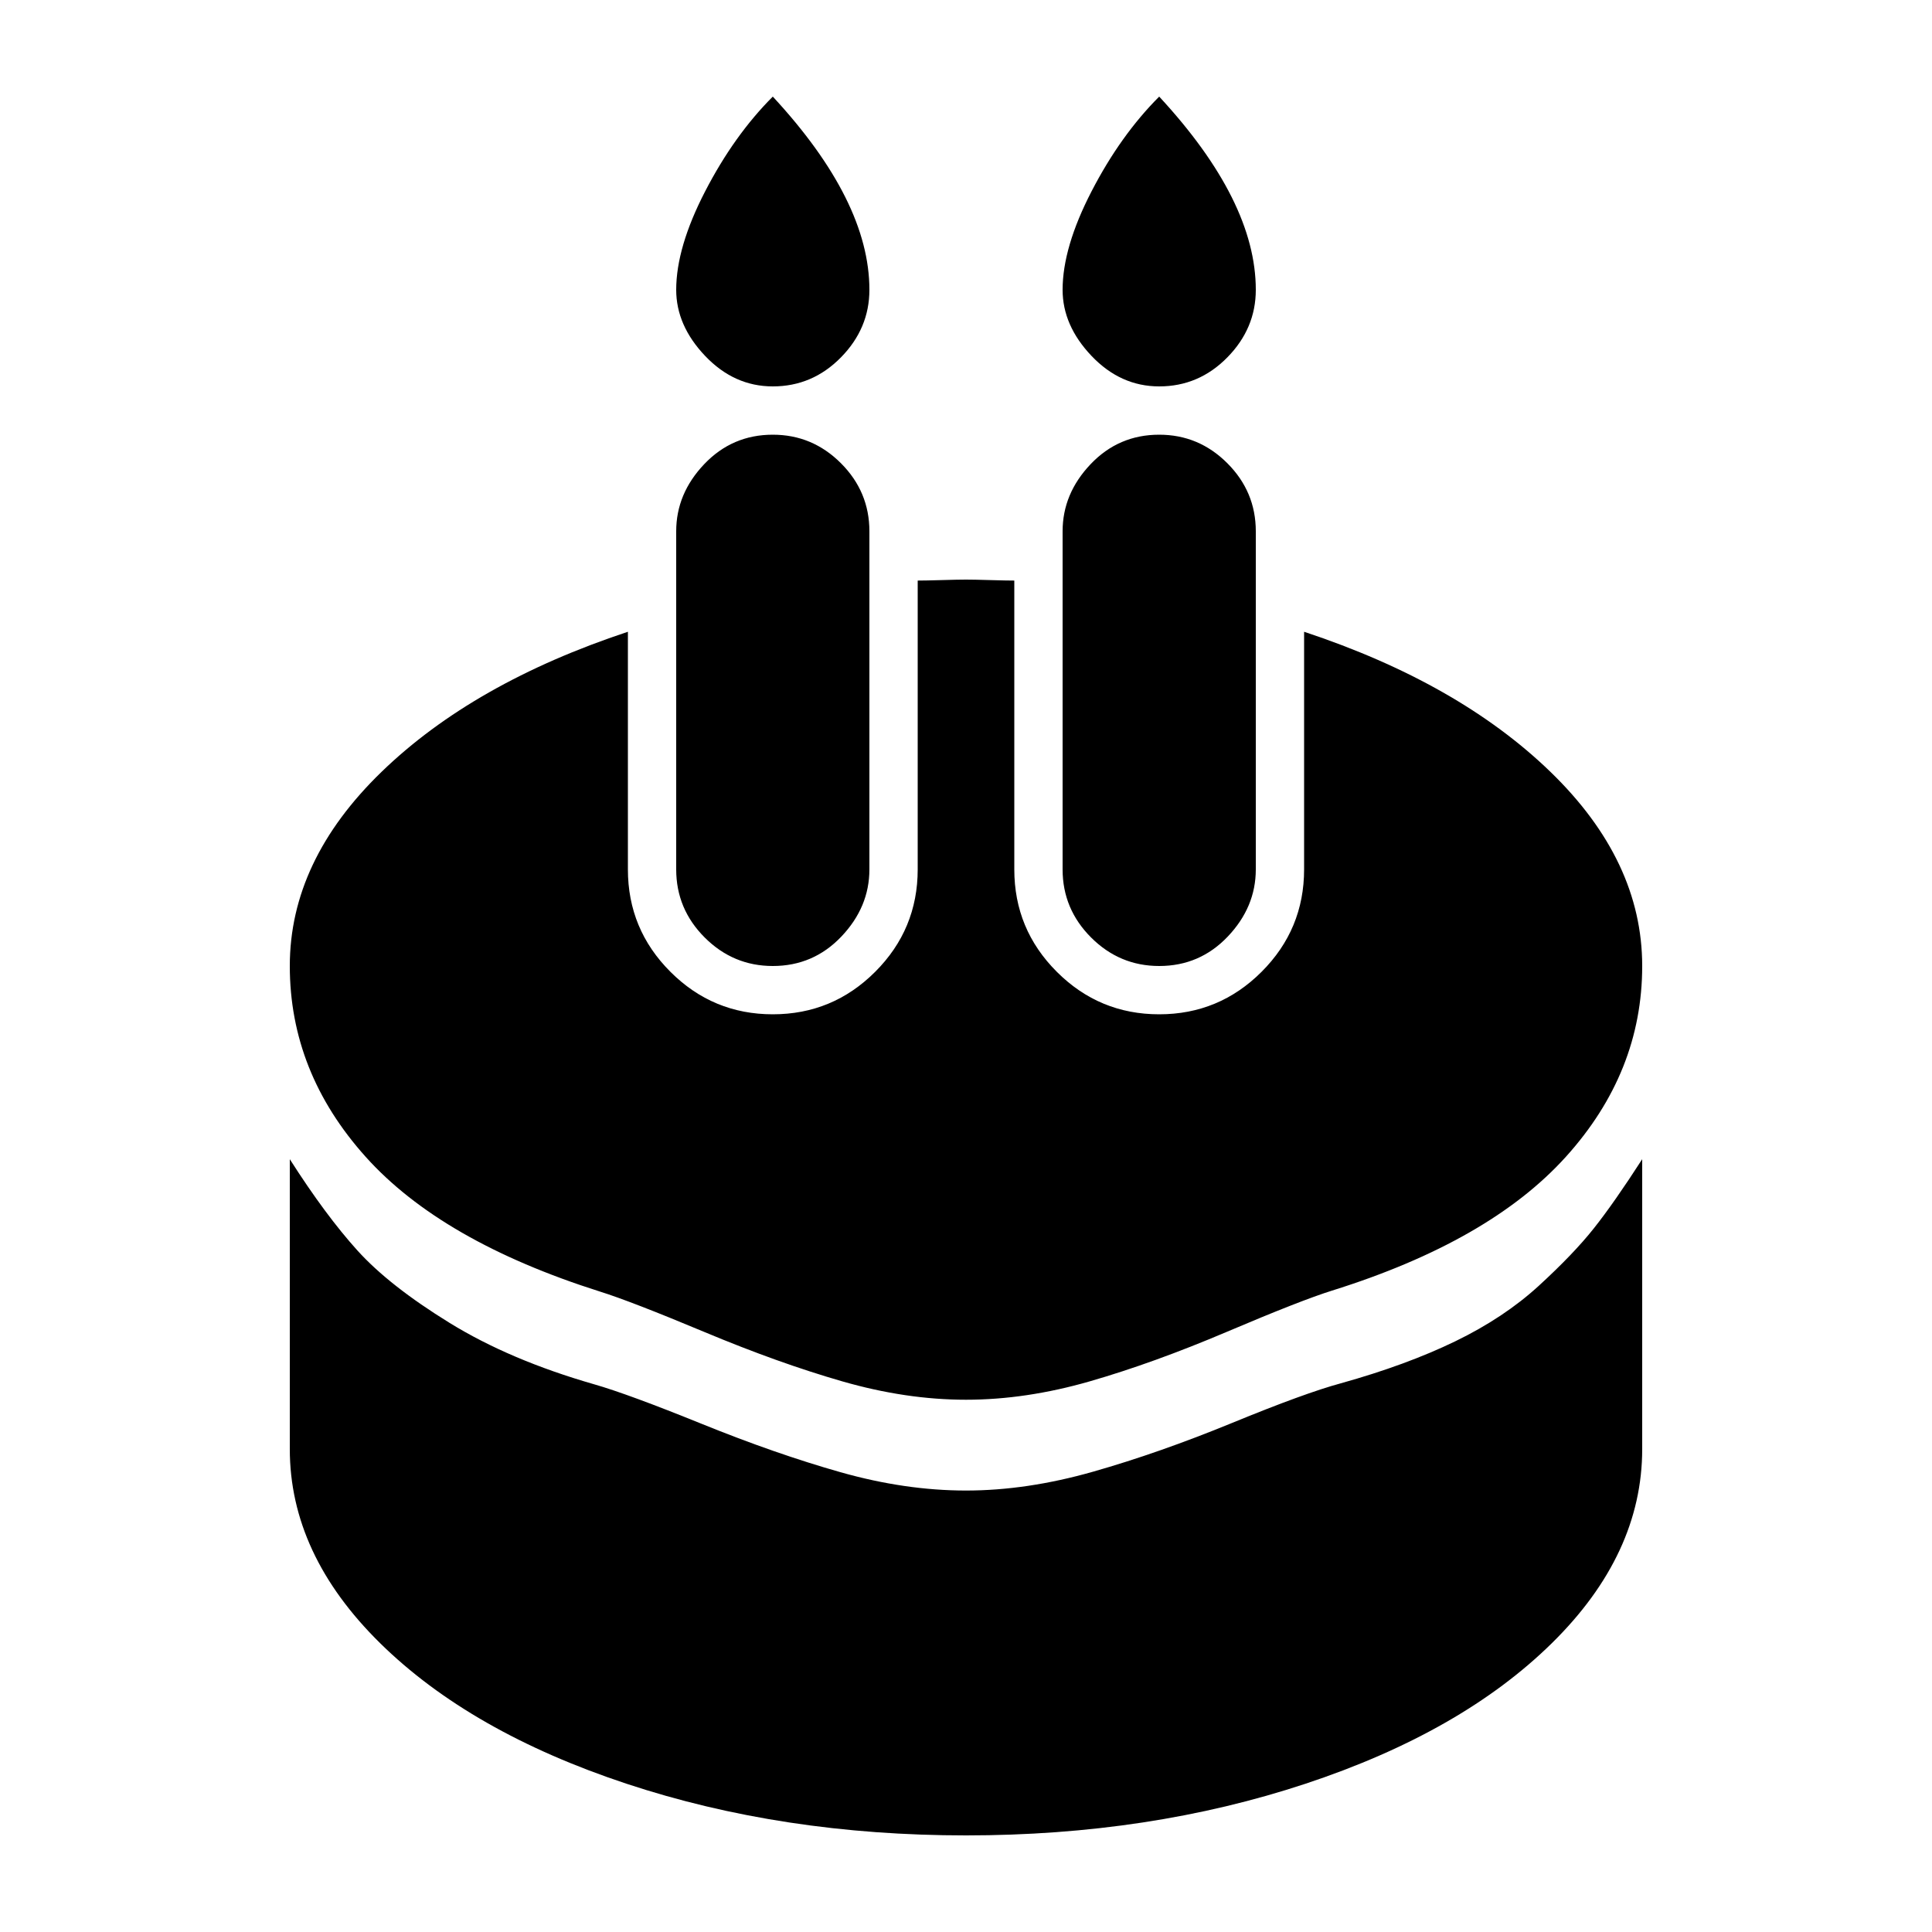 <?xml version="1.0" encoding="utf-8"?>
<!-- Generated by IcoMoon.io -->
<!DOCTYPE svg PUBLIC "-//W3C//DTD SVG 1.1//EN" "http://www.w3.org/Graphics/SVG/1.1/DTD/svg11.dtd">
<svg version="1.1" xmlns="http://www.w3.org/2000/svg" xmlns:xlink="http://www.w3.org/1999/xlink" width="20" height="20" viewBox="0 0 20 20">
<path d="M9 3q0-0.92-1-2-0.4 0.4-0.7 0.98t-0.3 1.020q0 0.37 0.3 0.685t0.7 0.315q0.41 0 0.705-0.3t0.295-0.7zM13 3q0-0.92-1-2-0.4 0.4-0.7 0.98t-0.3 1.020q0 0.37 0.3 0.685t0.7 0.315q0.41 0 0.705-0.3t0.295-0.7zM7 5.5v3.5q0 0.41 0.295 0.705t0.705 0.295q0.42 0 0.71-0.305t0.29-0.695v-3.5q0-0.41-0.295-0.705t-0.705-0.295q-0.42 0-0.71 0.305t-0.29 0.695zM11 5.5v3.5q0 0.41 0.295 0.705t0.705 0.295q0.42 0 0.71-0.305t0.29-0.695v-3.5q0-0.41-0.295-0.705t-0.705-0.295q-0.42 0-0.71 0.305t-0.29 0.695zM6.5 9v-2.46q-1.6 0.53-2.55 1.45t-0.95 2.010q0 1.1 0.785 1.975t2.425 1.395q0.32 0.1 1.085 0.42t1.425 0.51 1.28 0.19 1.28-0.19 1.425-0.515 1.085-0.425q1.63-0.51 2.42-1.385t0.79-1.975q0-1.090-0.95-2.010t-2.55-1.45v2.46q0 0.62-0.44 1.060t-1.060 0.44-1.060-0.44-0.44-1.060v-2.99q-0.080 0-0.25-0.005t-0.25-0.005-0.25 0.005-0.25 0.005v2.99q0 0.62-0.44 1.060t-1.060 0.44-1.060-0.44-0.44-1.060zM3 15v-3q0.37 0.58 0.7 0.945t0.955 0.75 1.495 0.635q0.35 0.1 1.115 0.41t1.435 0.5 1.3 0.19 1.315-0.195 1.44-0.505 1.125-0.41q0.68-0.19 1.185-0.435t0.865-0.575 0.57-0.595 0.5-0.715v3q0 1.090-0.935 2.010t-2.55 1.455-3.515 0.535-3.515-0.535-2.55-1.455-0.935-2.010z"></path>
</svg>

